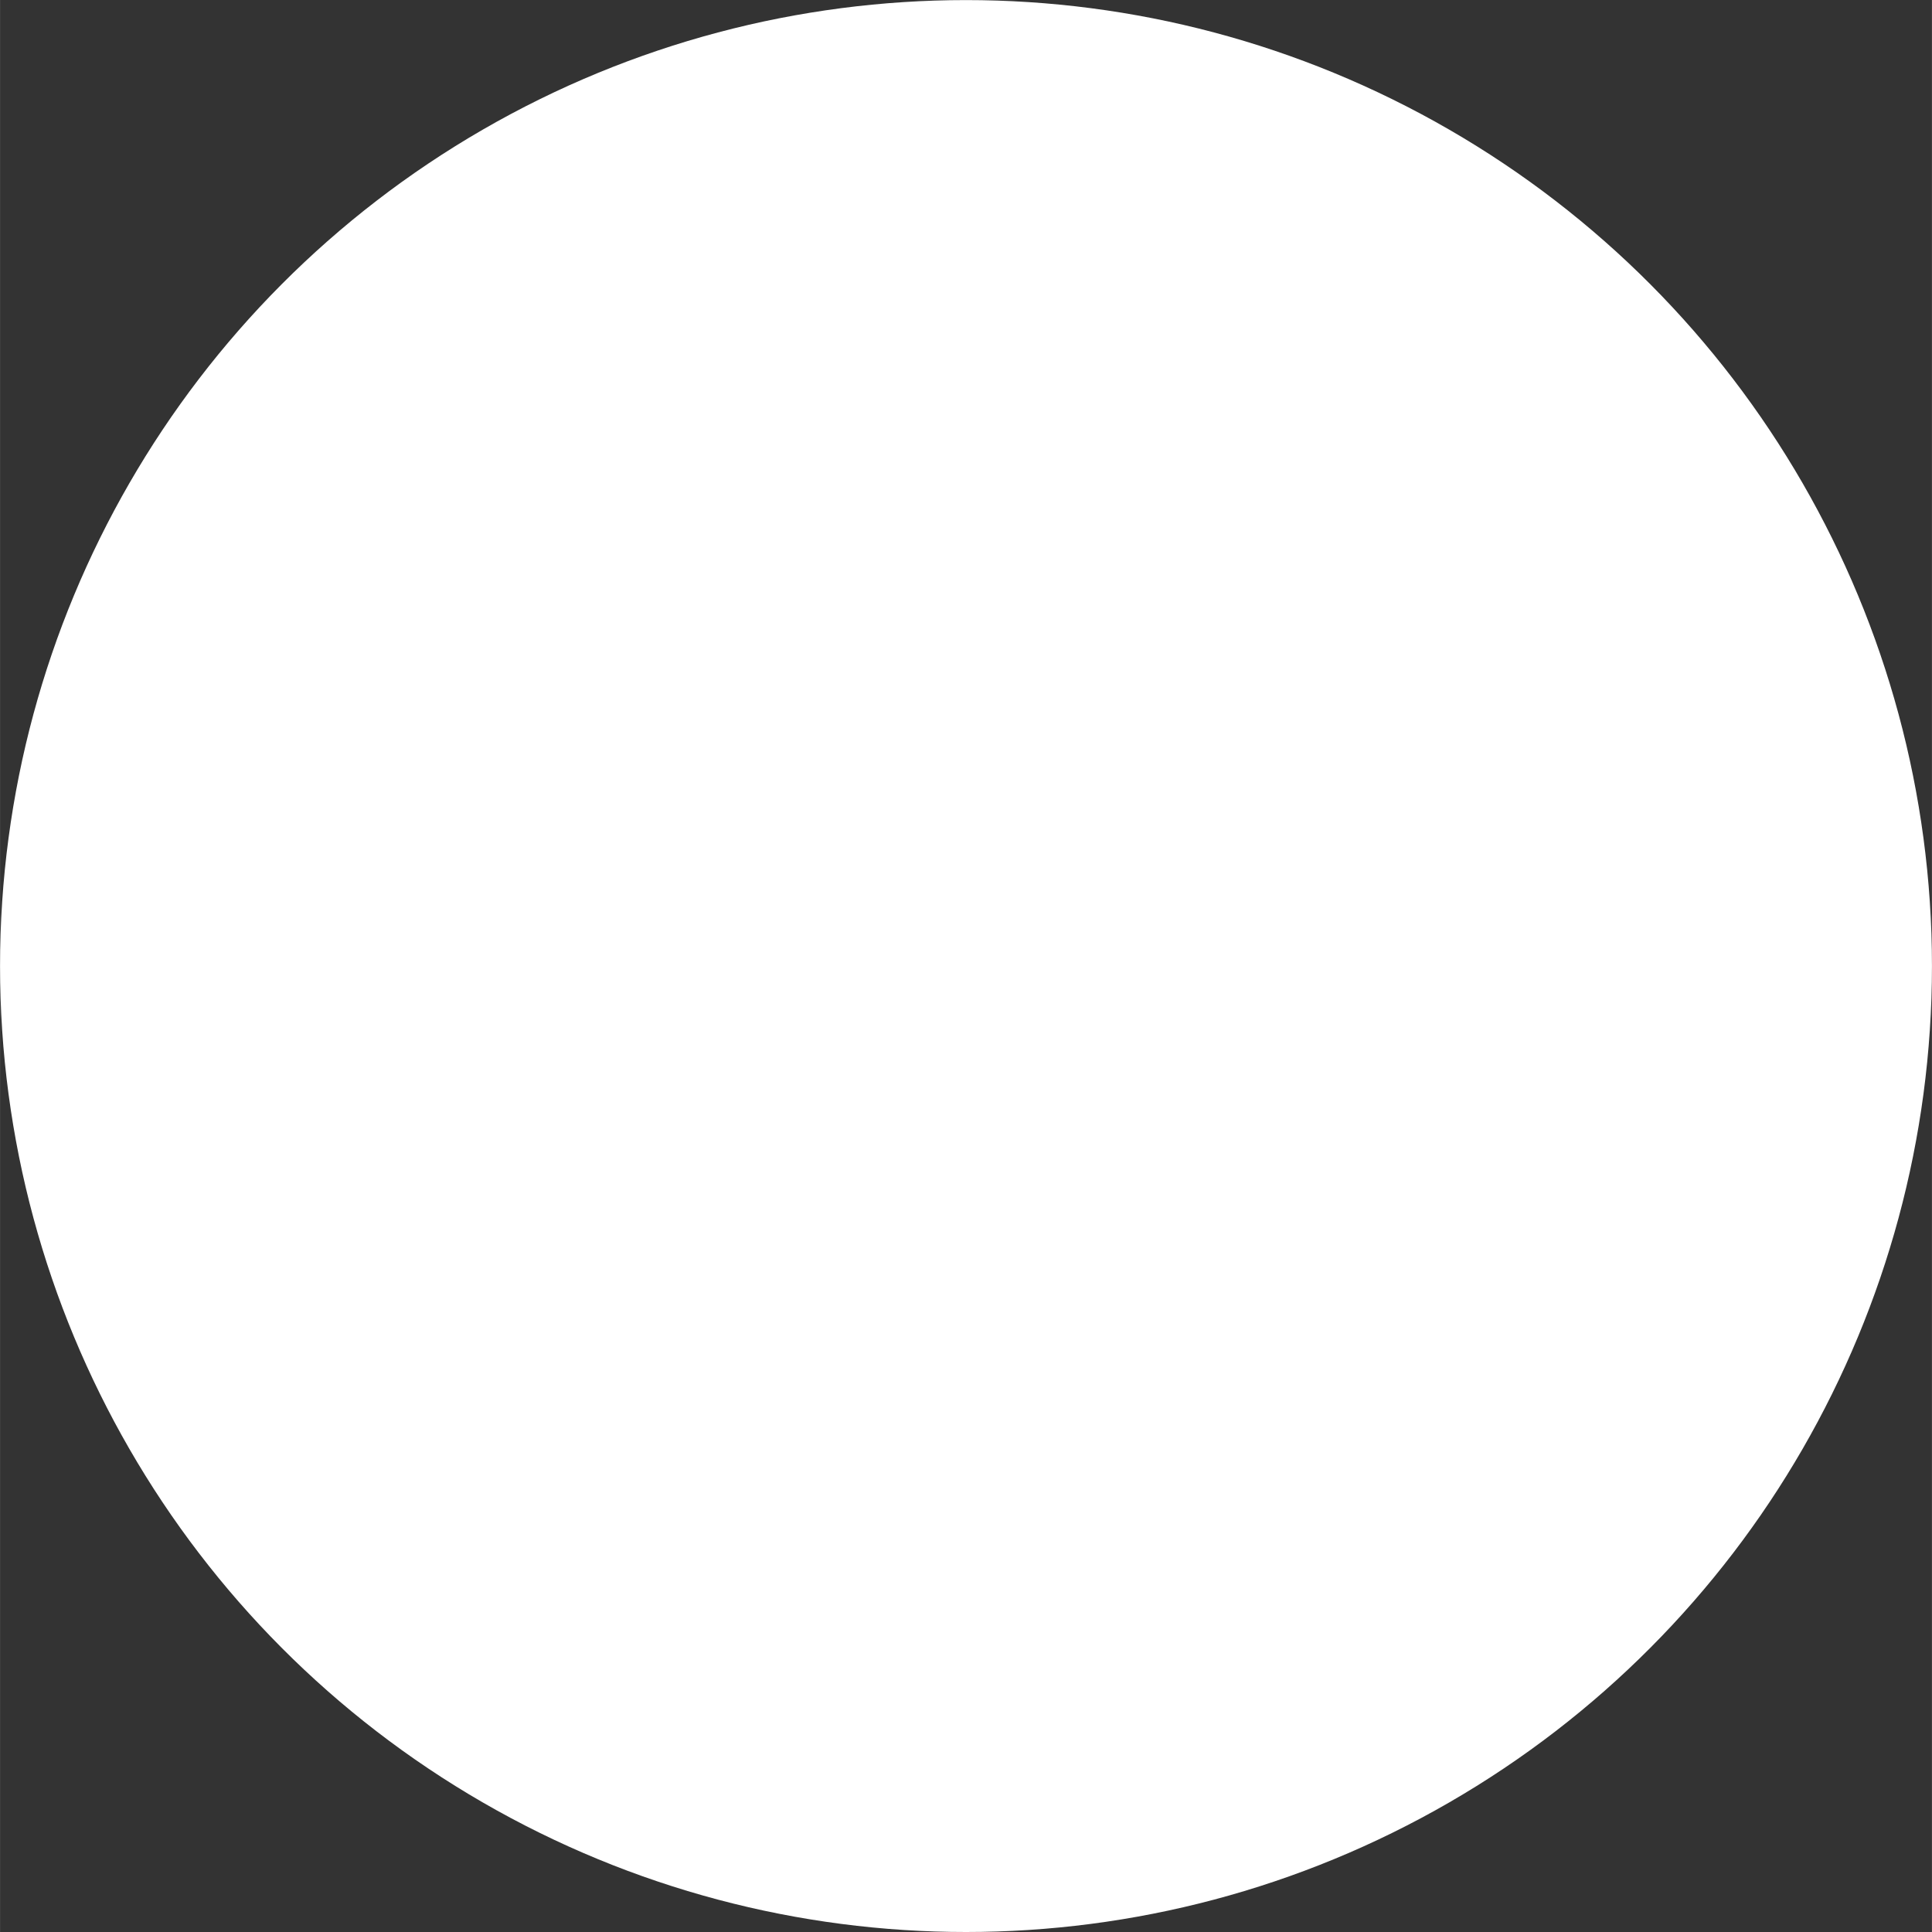 <svg xmlns="http://www.w3.org/2000/svg" width="90" height="90" viewBox="0 0 23.812 23.813"><rect x="0" y="0" width="23.812" height="23.813" fill="#333333" stroke="none"/><circle cx="58.555" cy="49.213" r="11.906" style="fill:#fff;fill-opacity:1;stroke:none;stroke-width:.261;stroke-linecap:round;stroke-linejoin:round;stroke-miterlimit:10;stroke-dasharray:none;stroke-opacity:1" transform="translate(-46.649 -37.306)"/></svg>